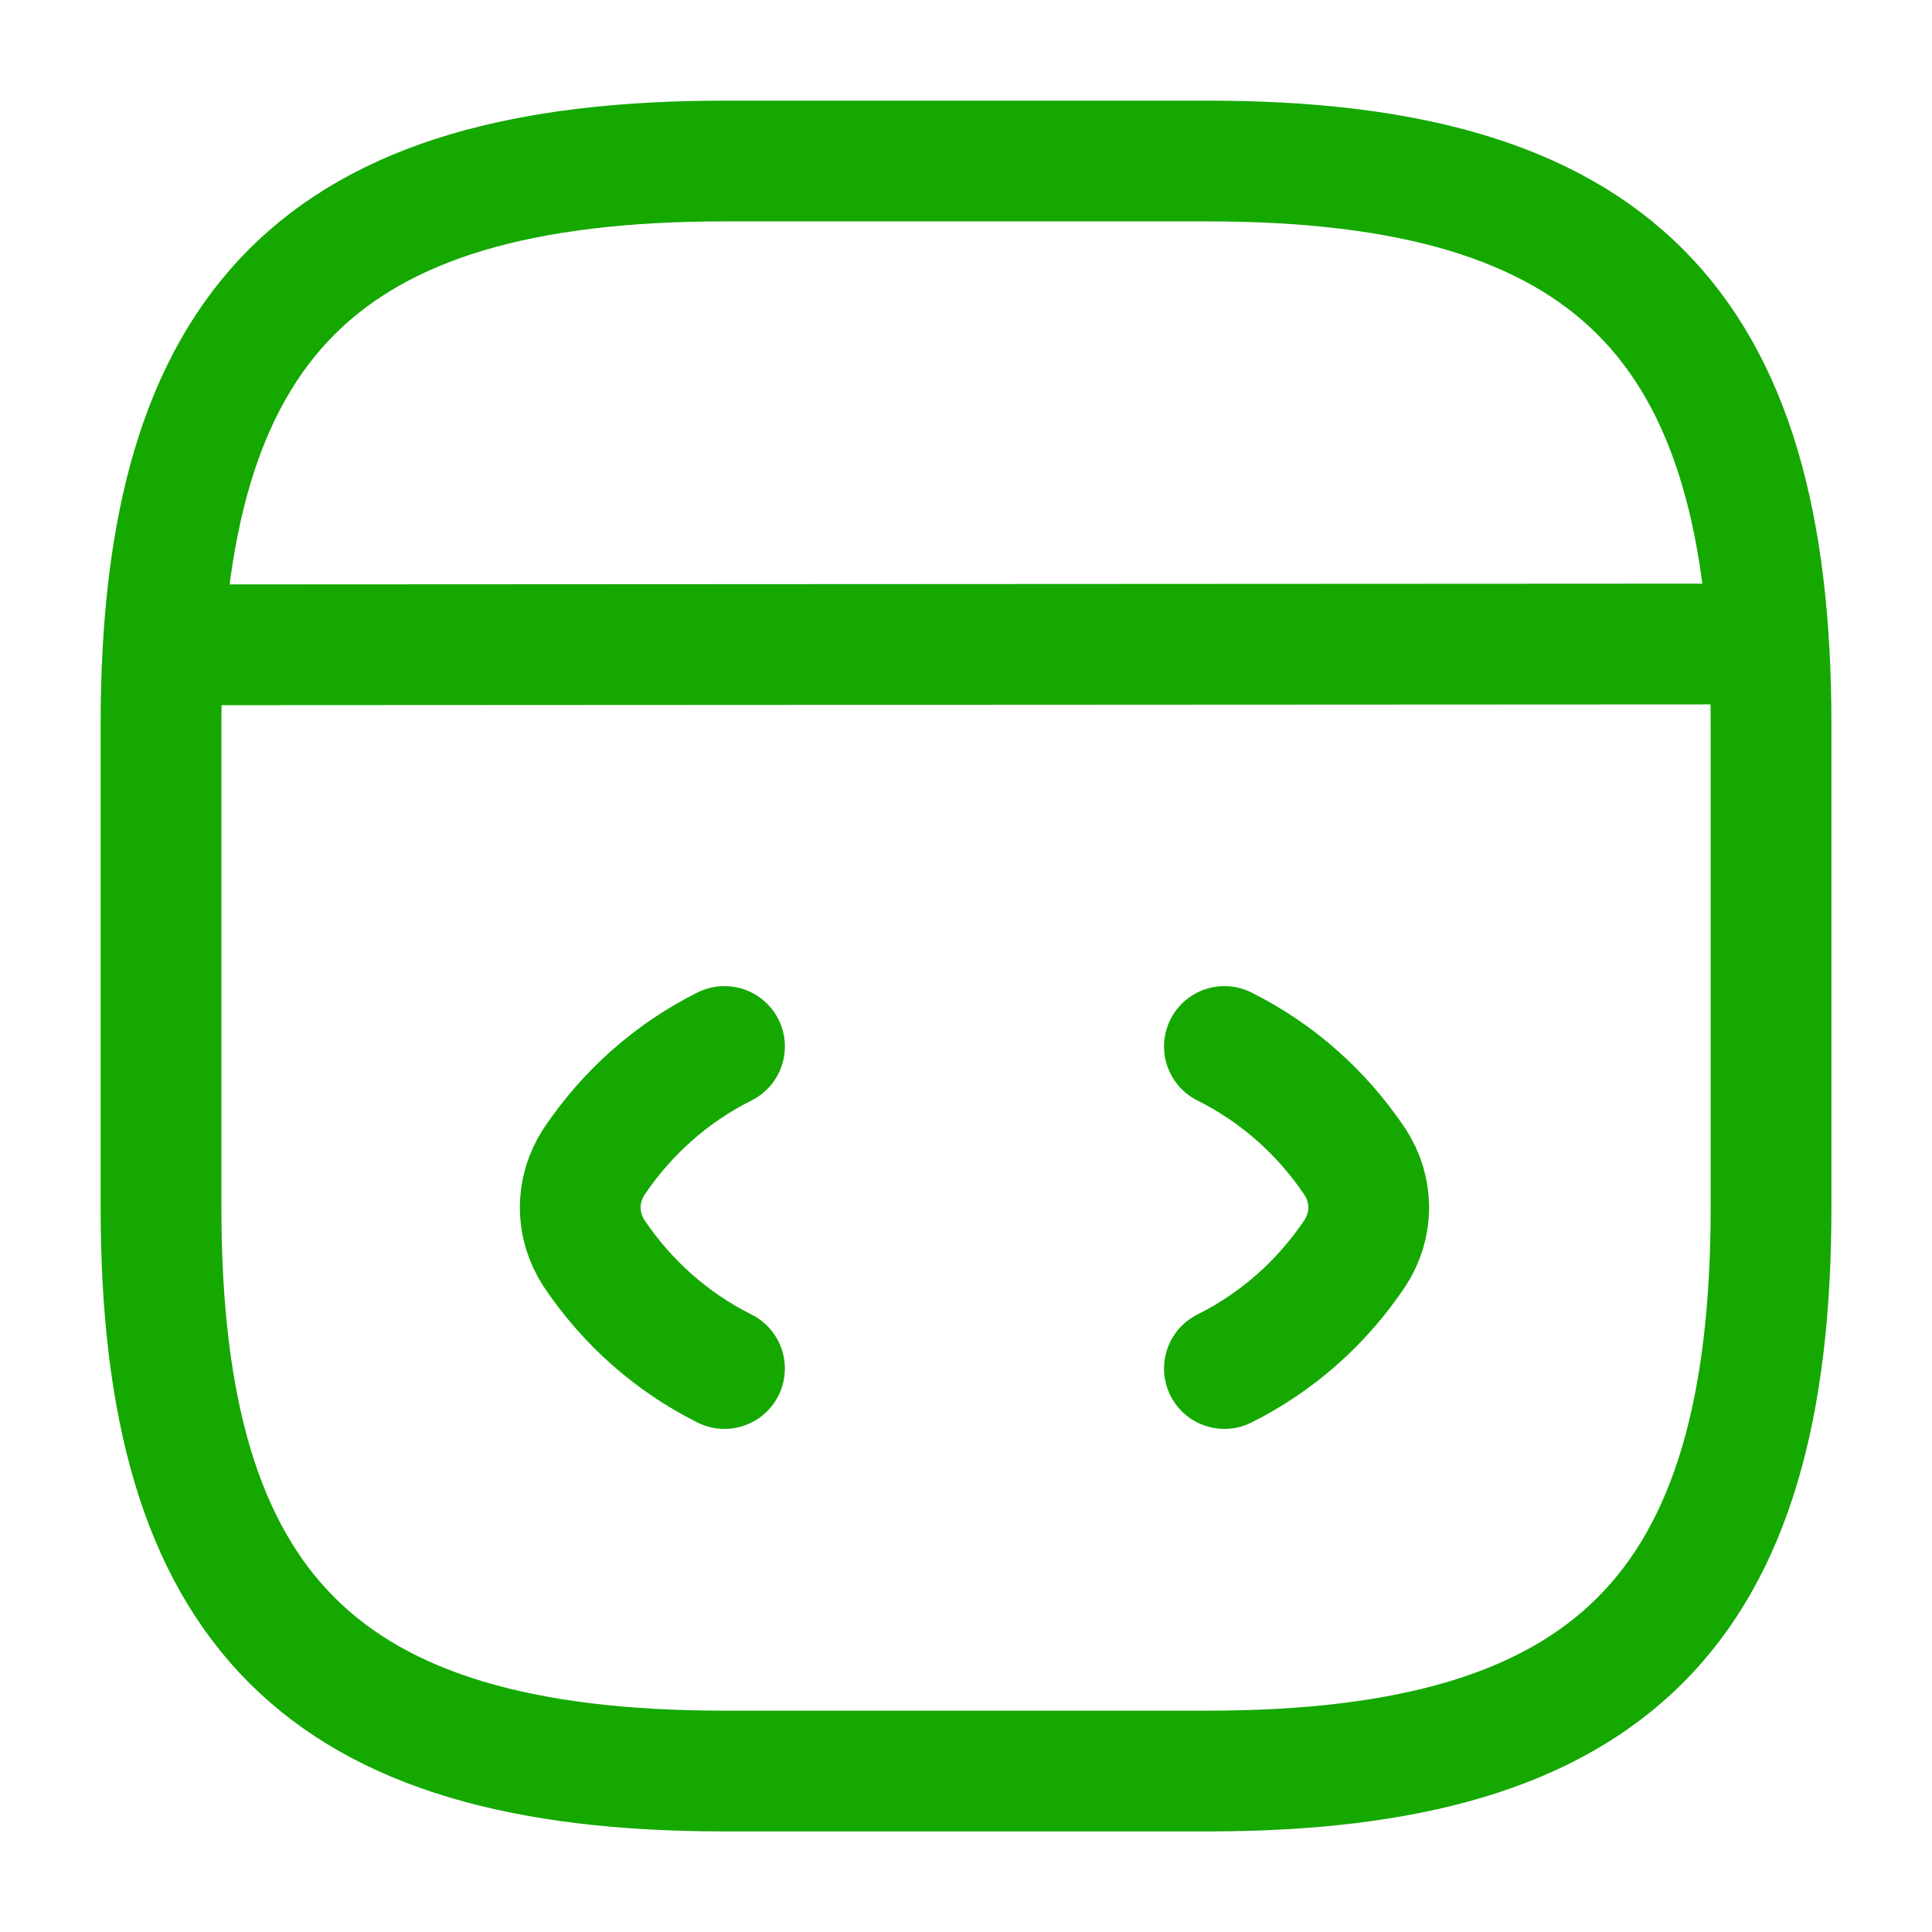 <svg width="32" height="32" viewBox="0 0 32 32" fill="none" xmlns="http://www.w3.org/2000/svg">
<path d="M12 17.333C11.12 17.773 10.387 18.427 9.84 19.24C9.534 19.707 9.534 20.293 9.84 20.76C10.387 21.573 11.12 22.227 12 22.667" stroke="#14A800" stroke-width="2" stroke-linecap="round" stroke-linejoin="round"/>
<path d="M20.28 17.333C21.16 17.773 21.894 18.427 22.44 19.24C22.747 19.707 22.747 20.293 22.44 20.76C21.894 21.573 21.16 22.227 20.28 22.667" stroke="#14A800" stroke-width="2" stroke-linecap="round" stroke-linejoin="round"/>
<path d="M12 29.334H20C26.667 29.334 29.334 26.667 29.334 20V12C29.334 5.333 26.667 2.667 20 2.667H12C5.334 2.667 2.667 5.333 2.667 12V20C2.667 26.667 5.334 29.334 12 29.334Z" stroke="#14A800" stroke-width="2" stroke-linecap="round" stroke-linejoin="round"/>
<path d="M2.974 10.68L28.6 10.667" stroke="#14A800" stroke-width="2" stroke-linecap="round" stroke-linejoin="round"/>
</svg>
